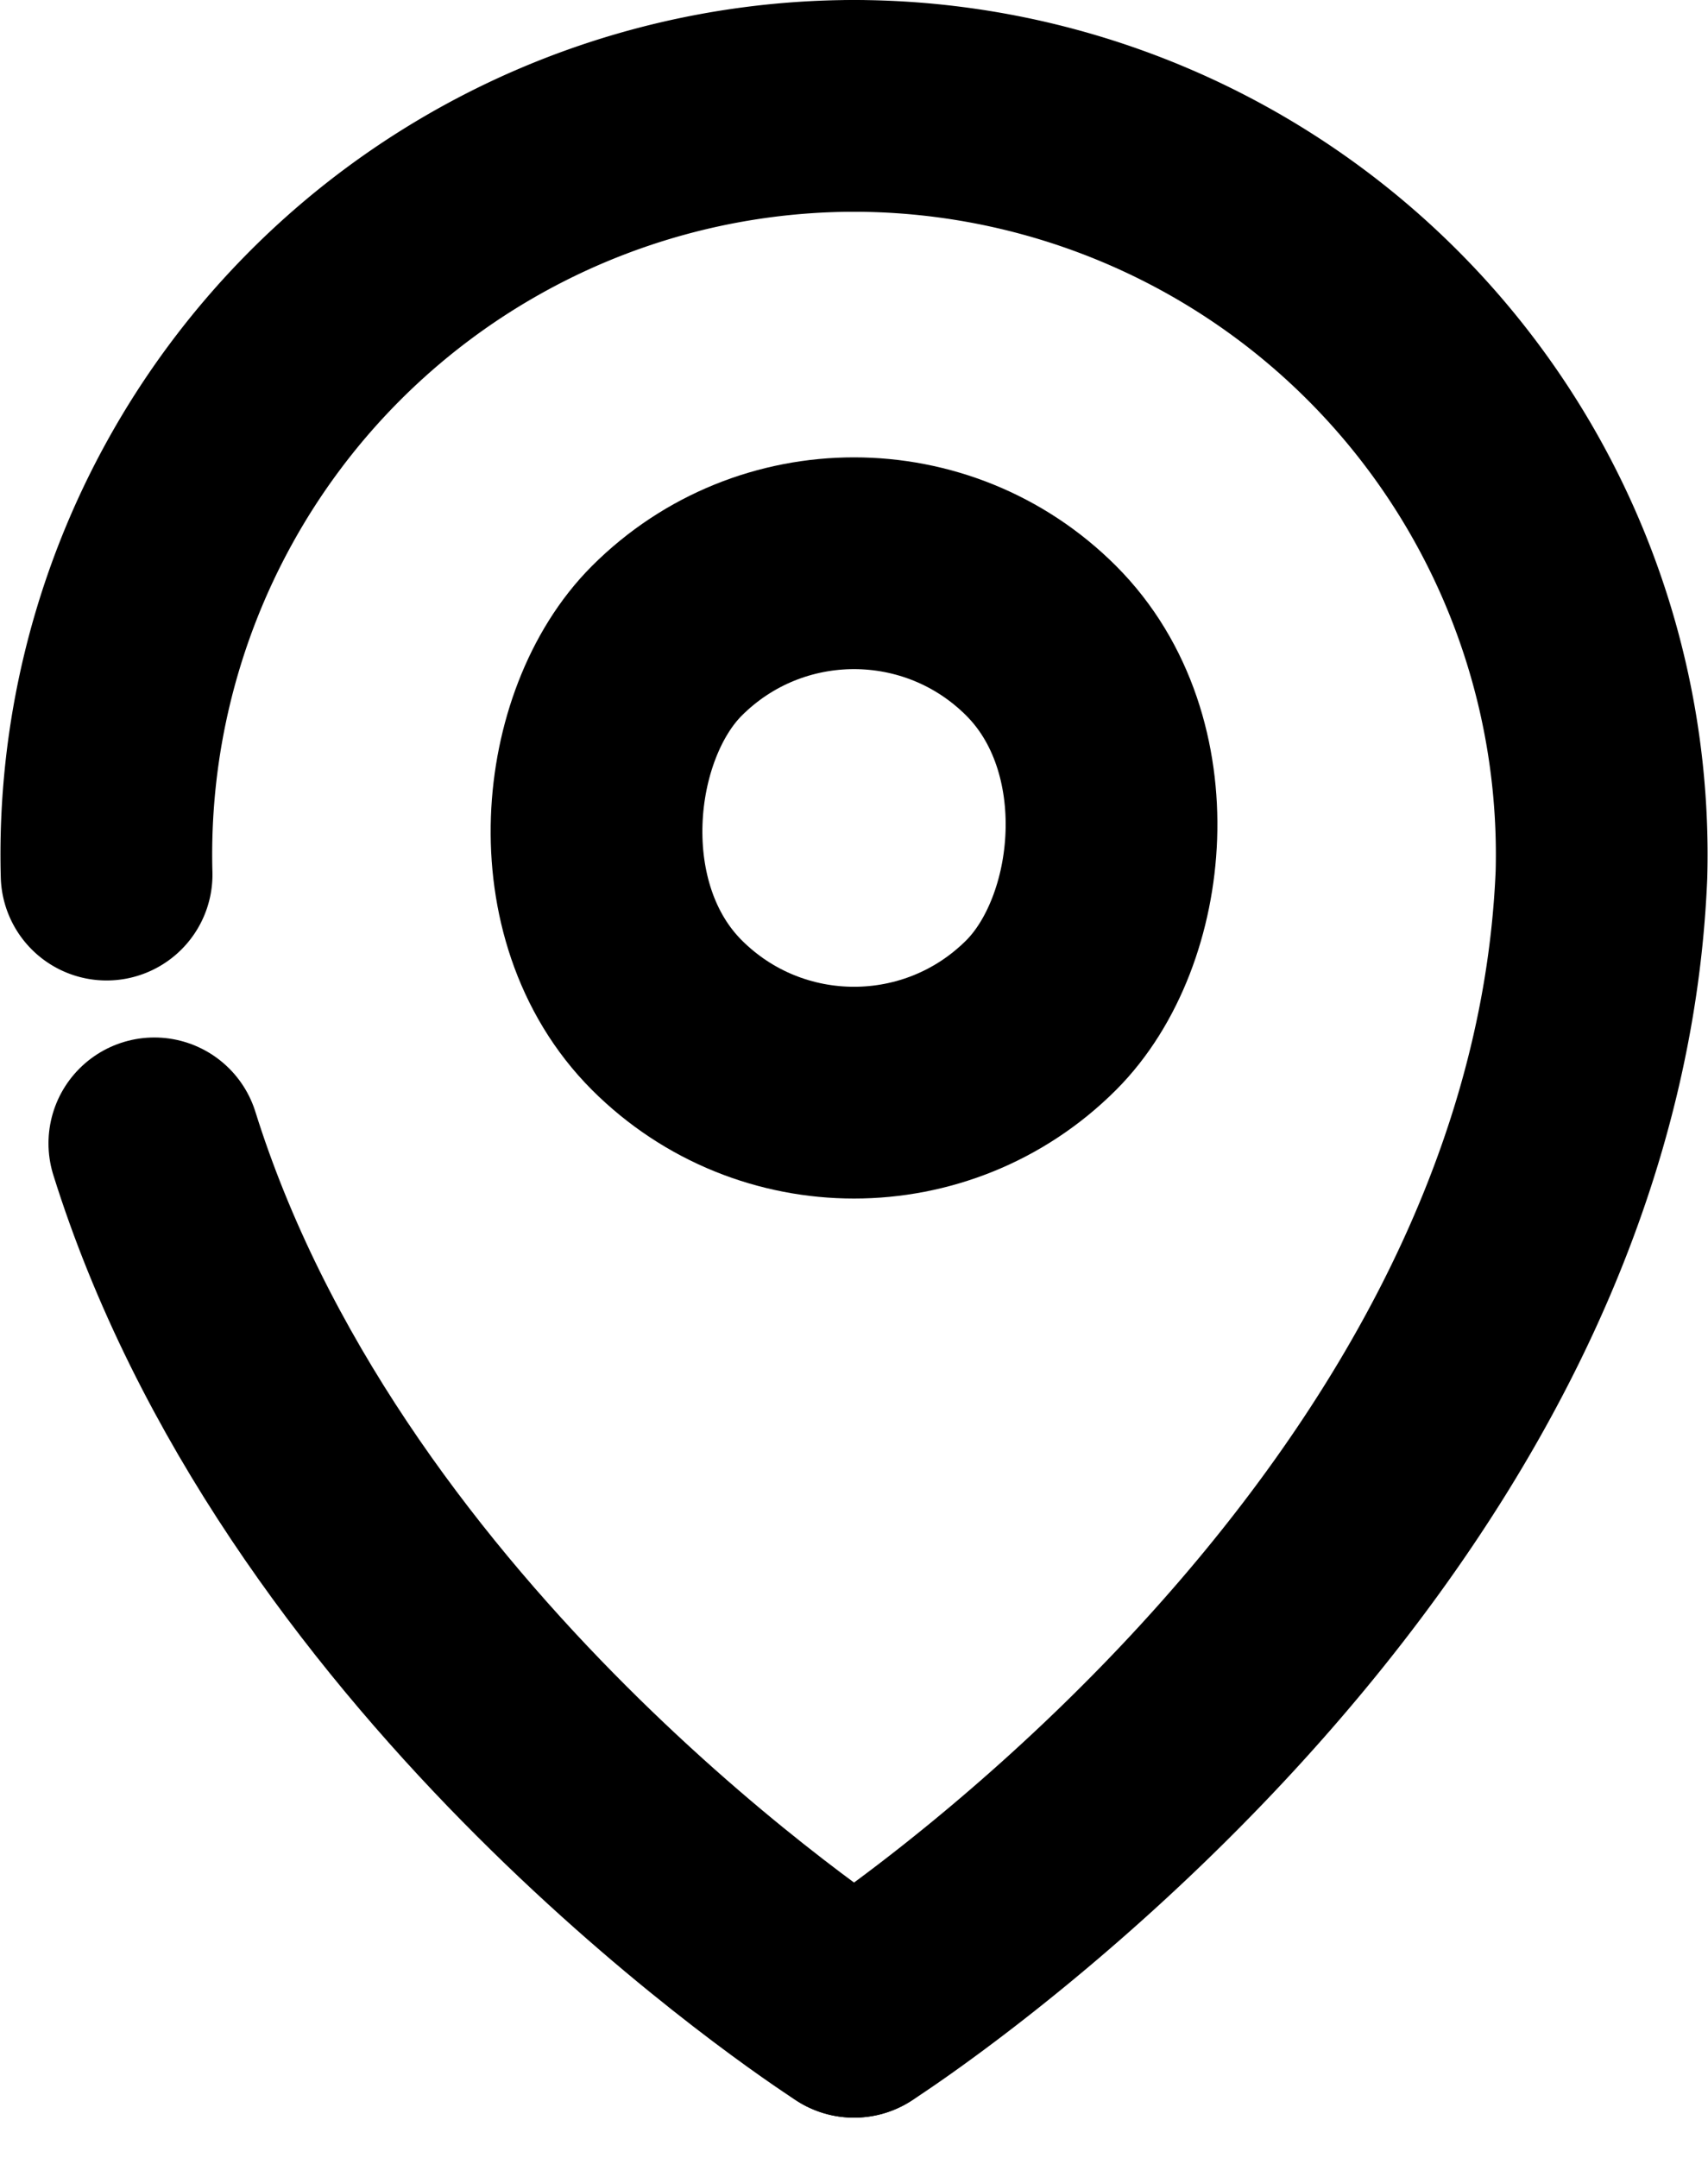 <svg xmlns="http://www.w3.org/2000/svg" width="32.269" height="40.761" viewBox="0 0 32.269 40.761"><g transform="translate(-2296.296 -1195.09)"><rect width="10" height="10" rx="5" transform="translate(2312.431 1203.658) rotate(45)" fill="none" stroke="currentColor" stroke-linecap="round" stroke-linejoin="round" stroke-width="4"/><path d="M2312.431,1197.09a14.14,14.14,0,0,1,14.121,14.52c-.534,12.829-14.121,21.48-14.121,21.48" fill="none" stroke="currentColor" stroke-linecap="round" stroke-linejoin="round" stroke-width="4"/><path d="M2299.212,1216.687c.176.563.375,1.115.593,1.655,3.647,9.031,12.626,14.748,12.626,14.748" fill="none" stroke="currentColor" stroke-linecap="round" stroke-linejoin="round" stroke-width="4"/><path d="M2312.431,1197.09a14.14,14.14,0,0,0-14.121,14.52" fill="none" stroke="currentColor" stroke-linecap="round" stroke-linejoin="round" stroke-width="4"/></g></svg>